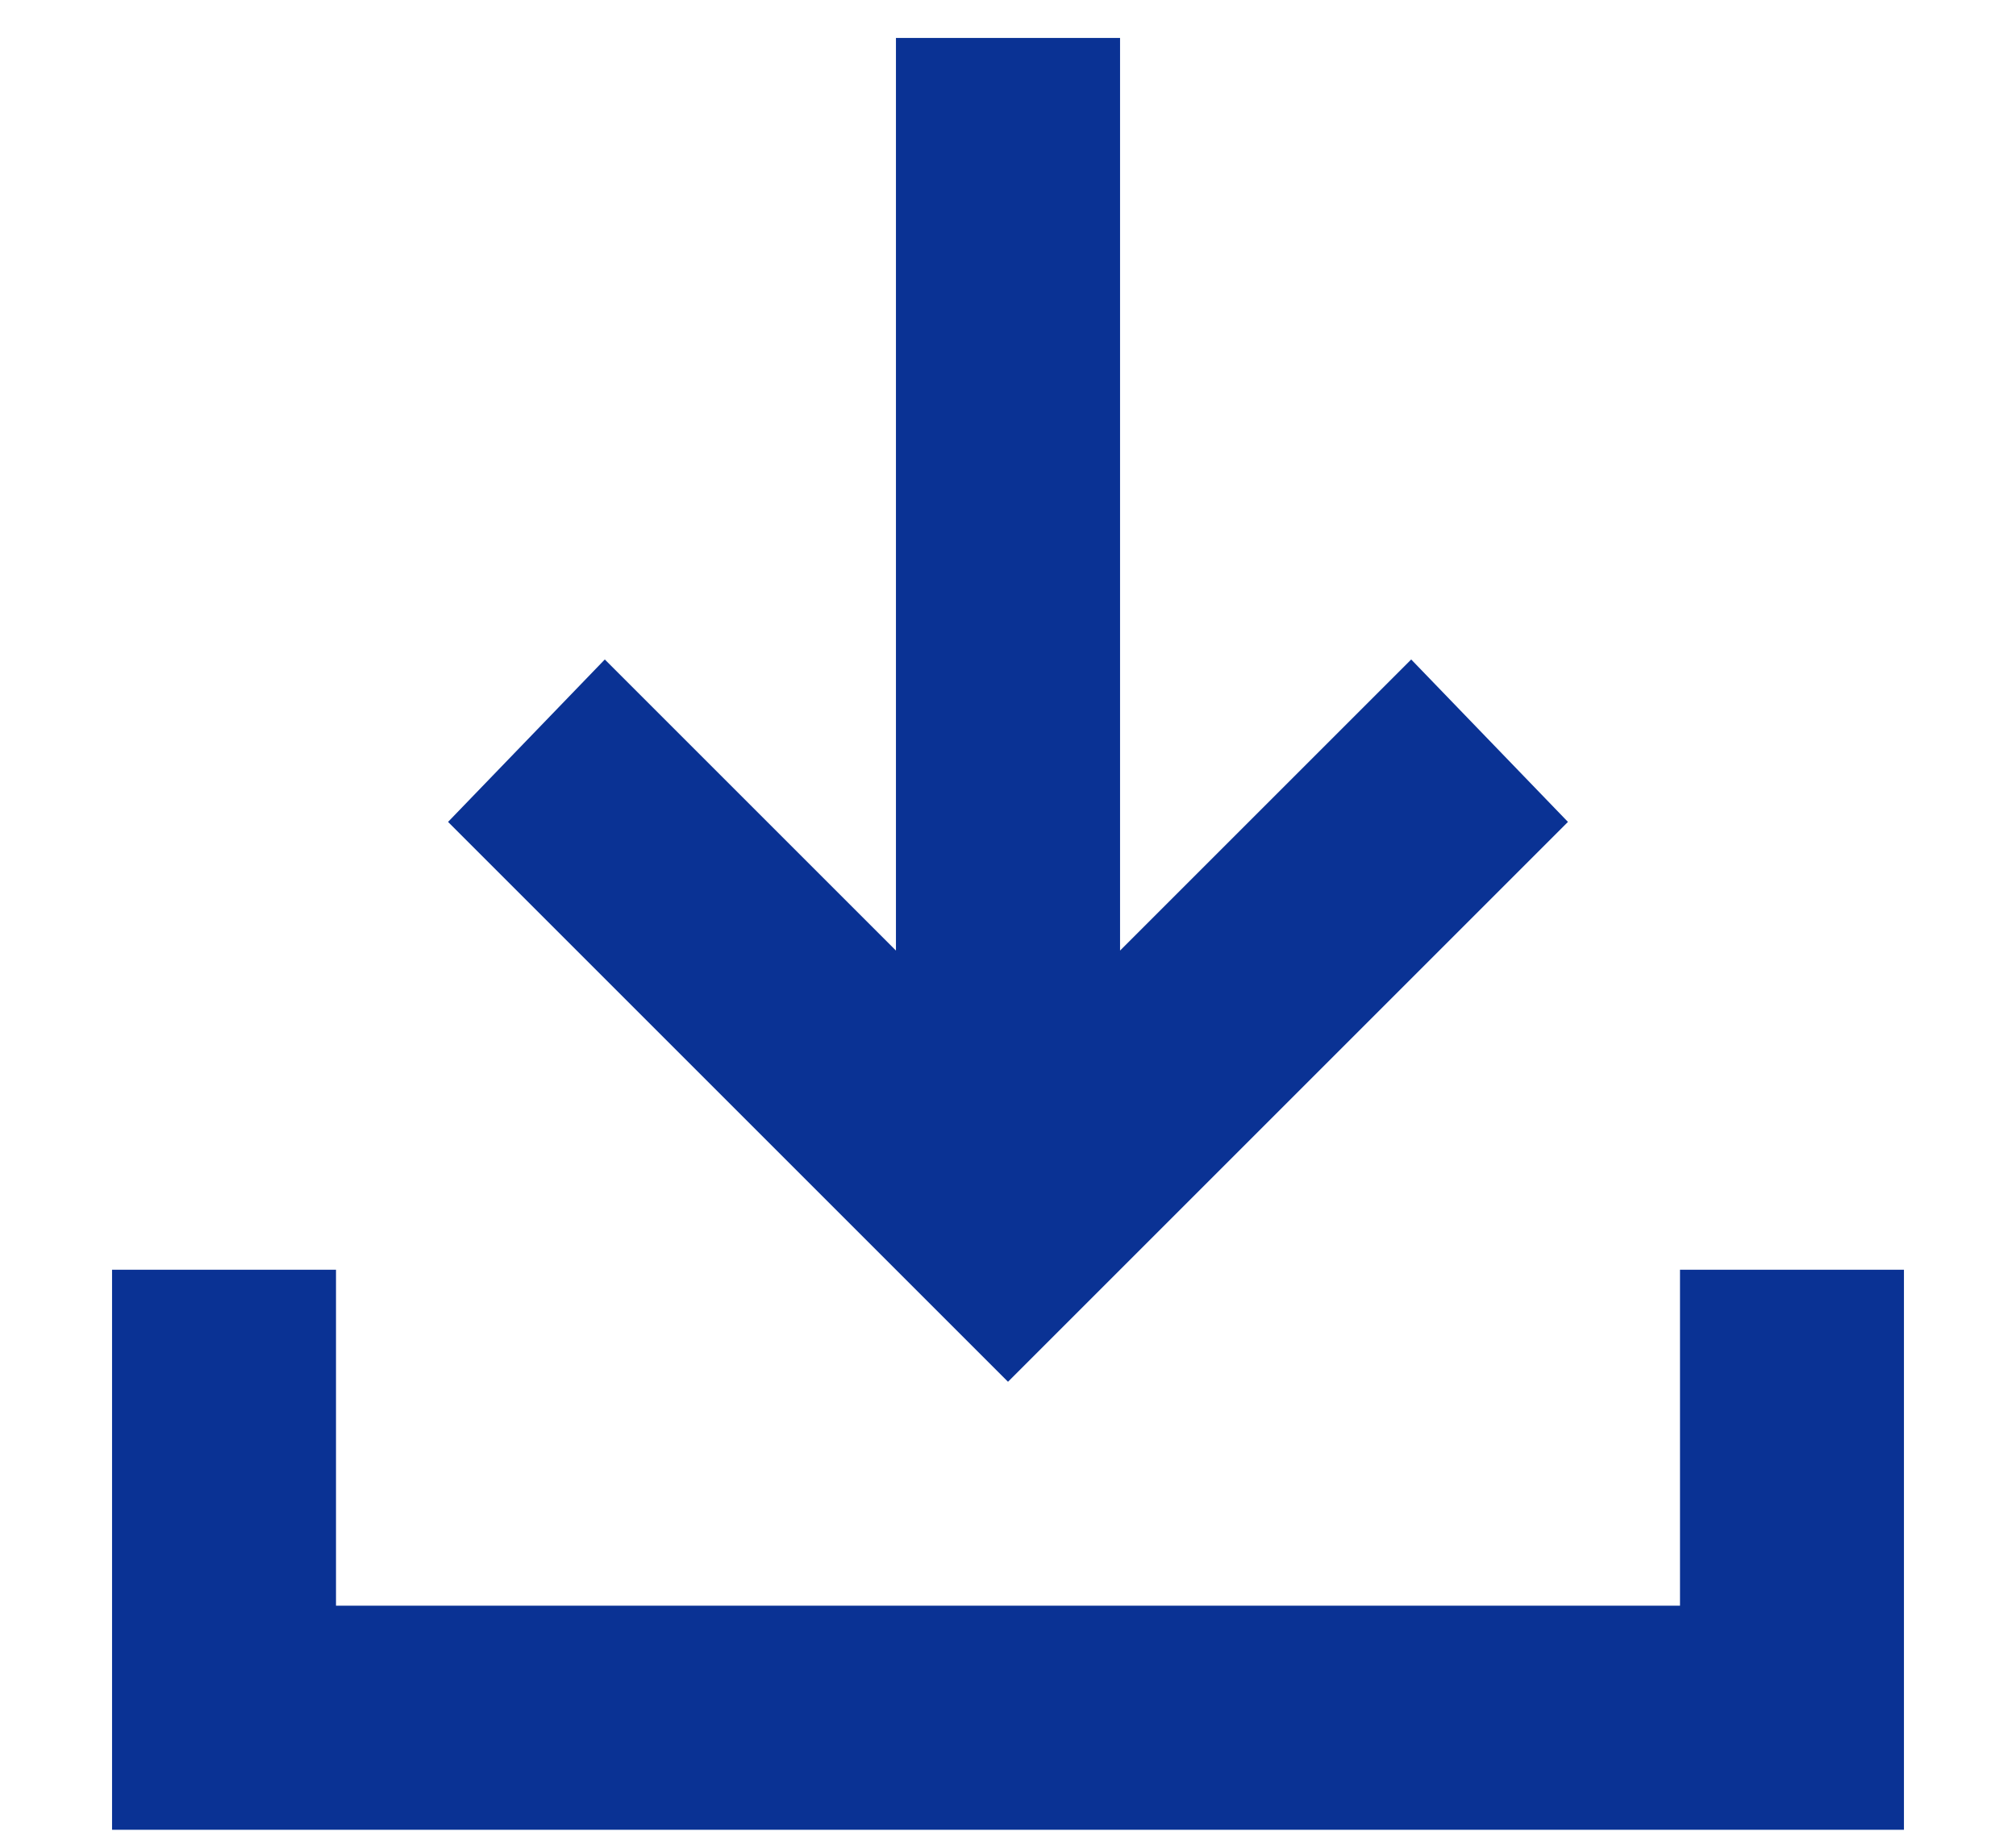 <svg width="12" height="11" viewBox="0 0 12 11" fill="none" xmlns="http://www.w3.org/2000/svg">
<path d="M6 8.226L2.667 4.893L3.6 3.926L5.333 5.659V0.226H6.667V5.659L8.4 3.926L9.333 4.893L6 8.226ZM0.667 10.893V7.559H2V9.559H10V7.559H11.333V10.893H0.667Z" fill="#0A3294"/>
</svg>
